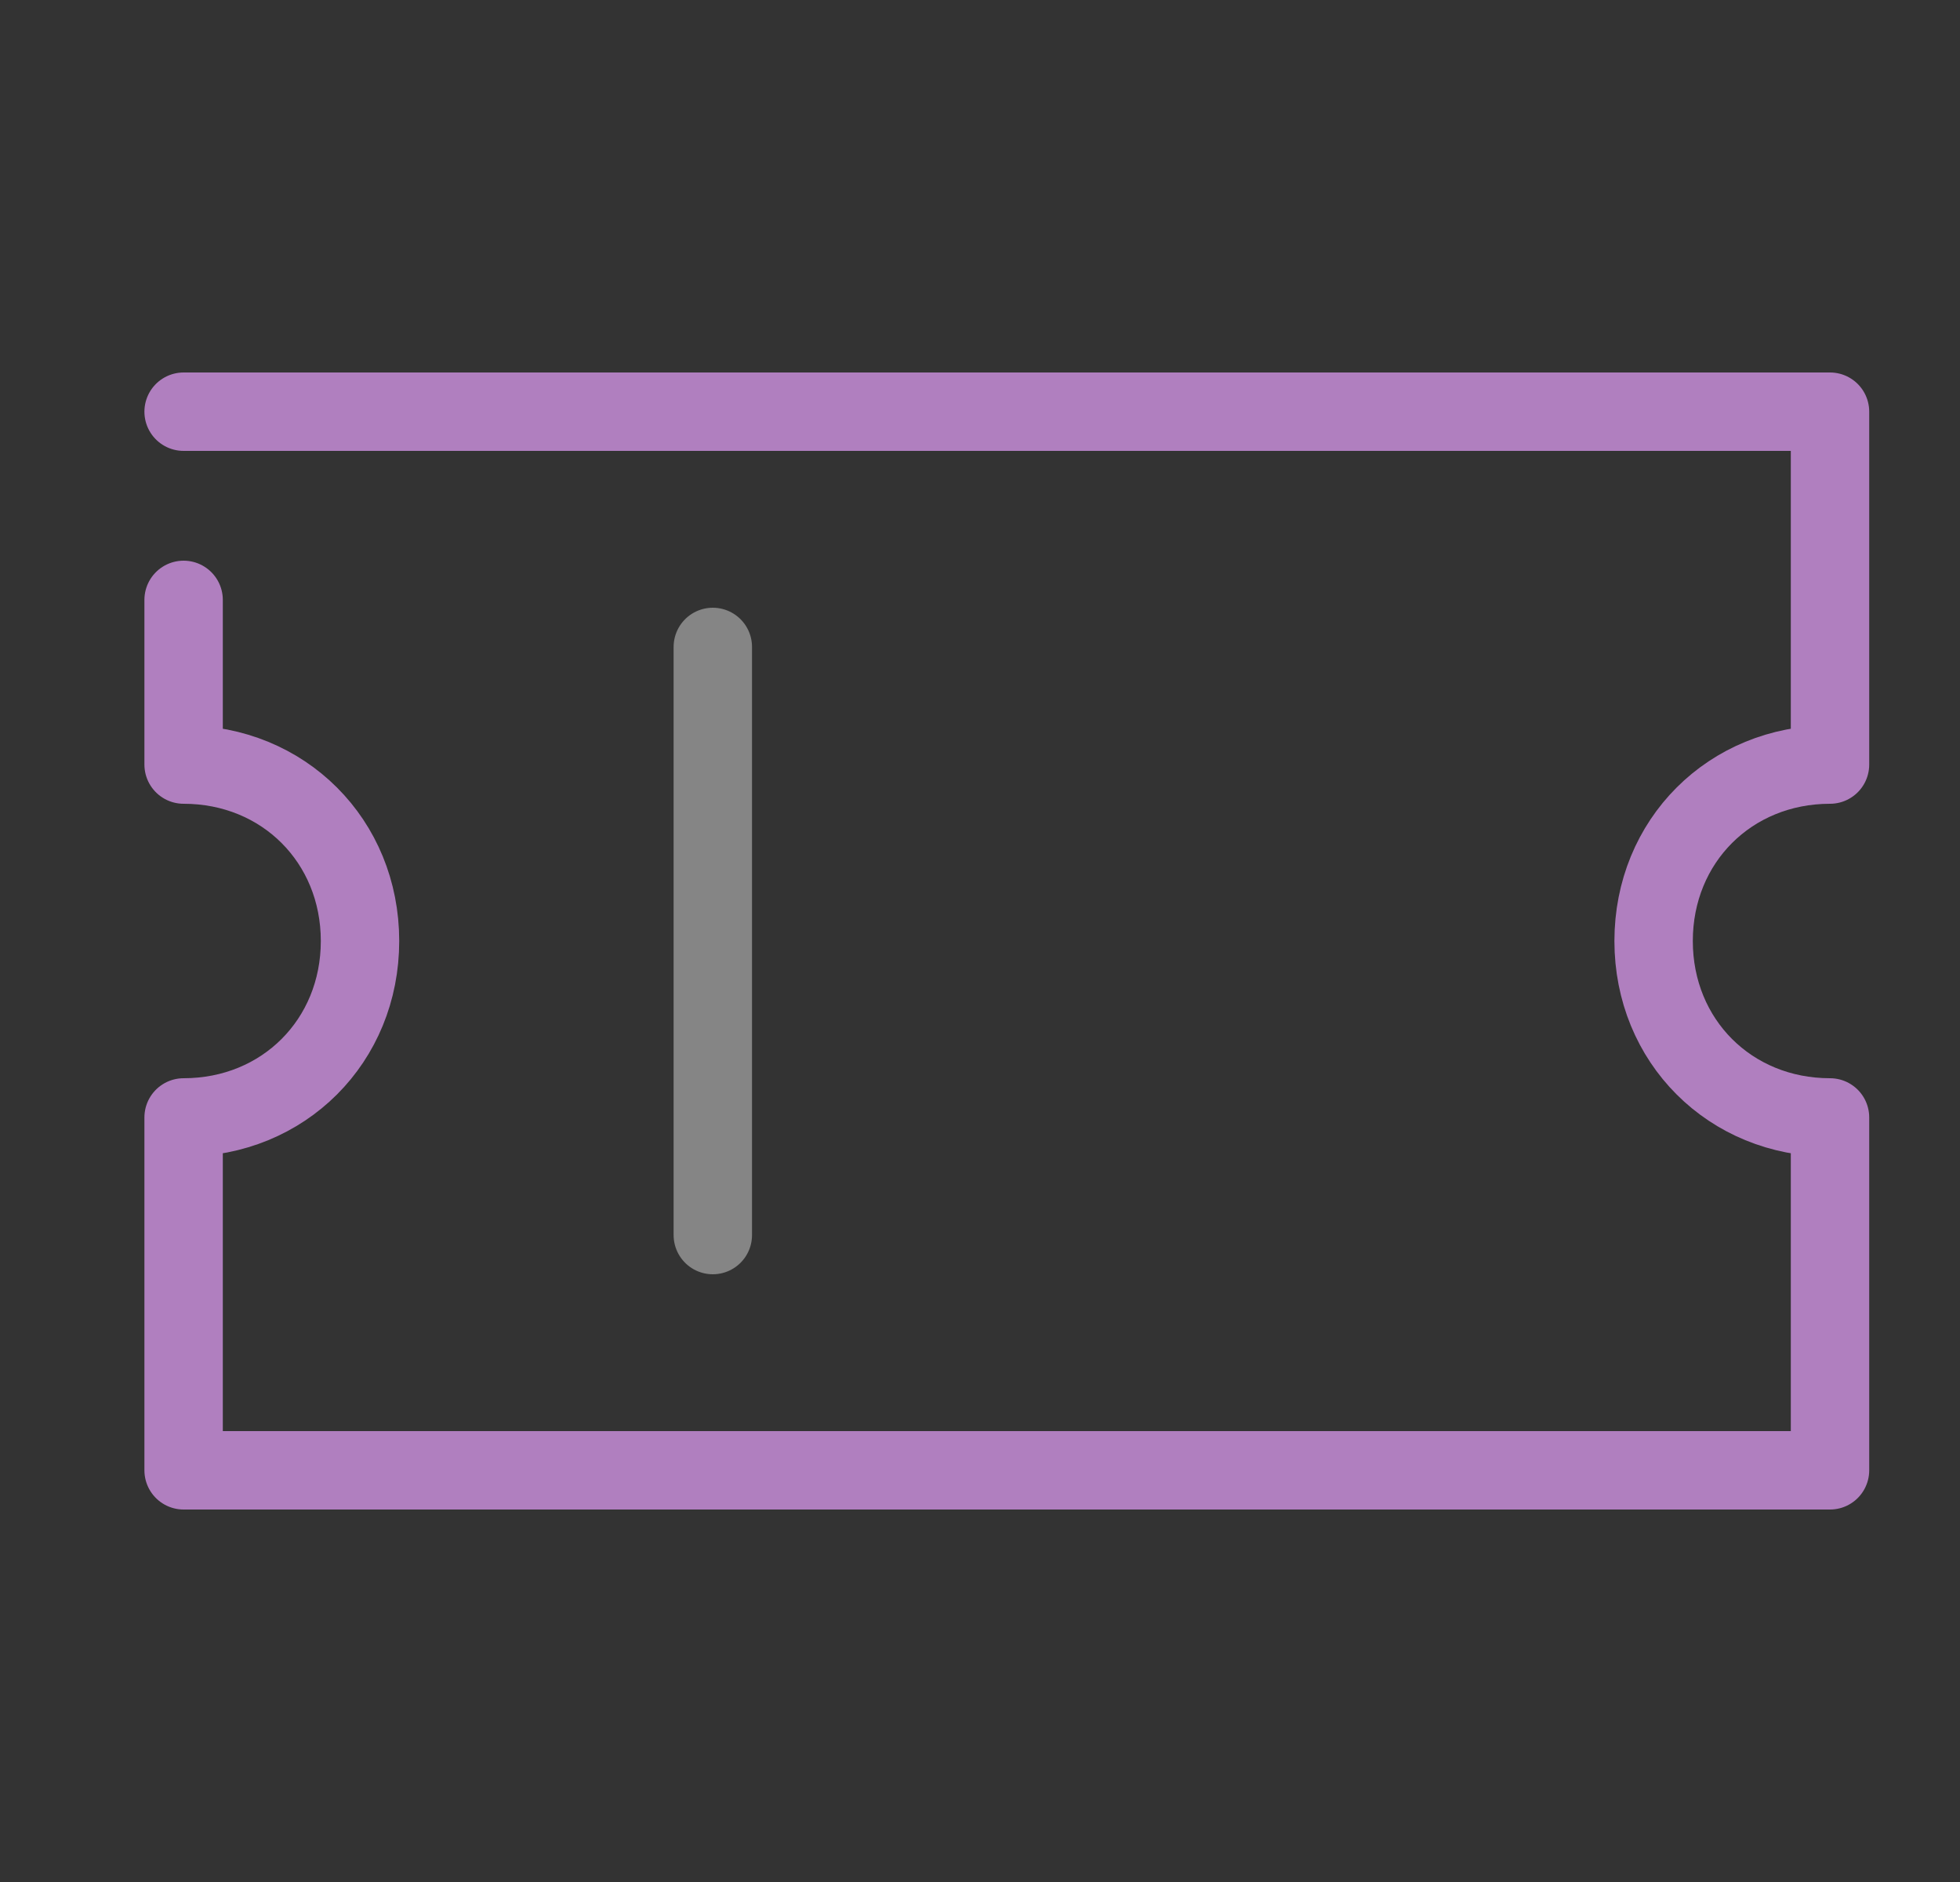 <svg width="25" height="24" viewBox="0 0 25 24" fill="none" xmlns="http://www.w3.org/2000/svg">
<rect x="0" y="0" width="25" height="24" fill="#333333" stroke="none"/>
<path d="M2.342 7.65V9.75C3.617 9.75 4.592 10.725 4.592 12C4.592 13.275 3.617 14.25 2.342 14.25V18.75H23.342V14.25C22.067 14.25 21.092 13.275 21.092 12C21.092 10.725 22.067 9.75 23.342 9.75V5.25H2.342" stroke="#B07FBF" stroke-miterlimit="10" stroke-linecap="round" stroke-linejoin="round"/>
<path d="M9.092 8.25V15.75" stroke="white" stroke-opacity="0.4" stroke-miterlimit="10" stroke-linecap="round" stroke-linejoin="round"/>
</svg>
